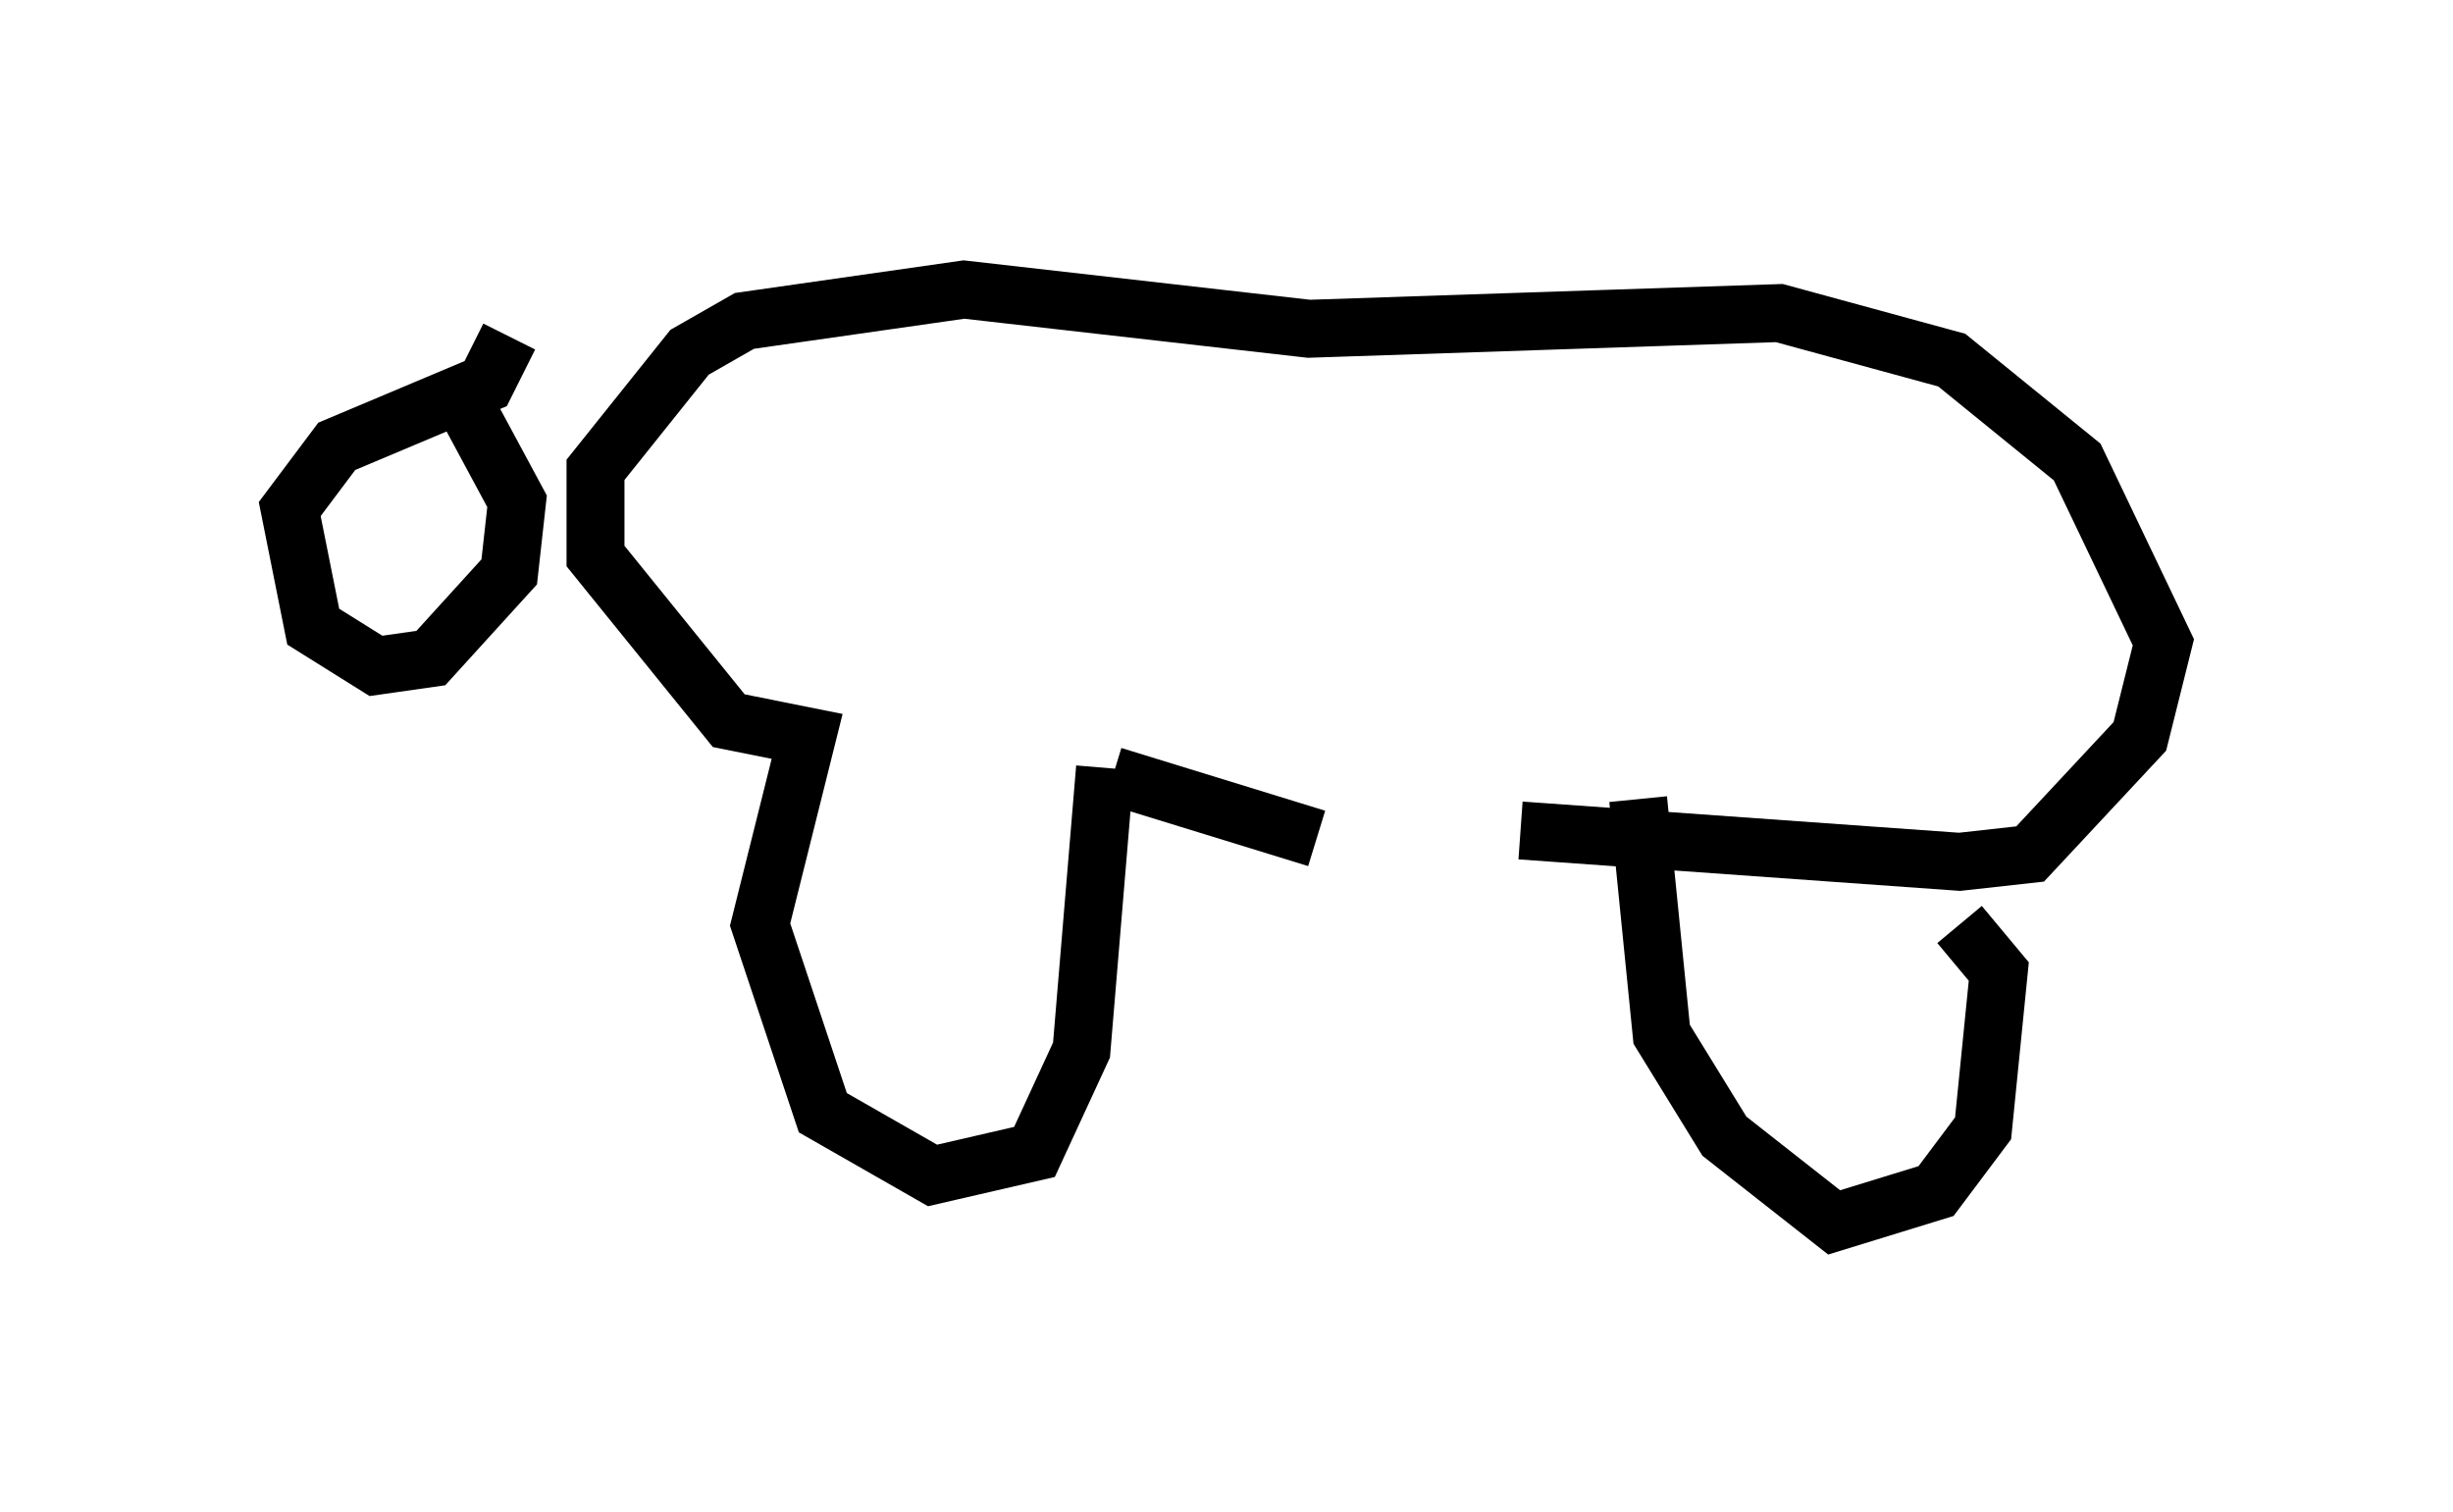 <?xml version="1.0" encoding="utf-8" ?>
<svg baseProfile="full" height="26.103" version="1.1" width="42.341" xmlns="http://www.w3.org/2000/svg" xmlns:ev="http://www.w3.org/2001/xml-events" xmlns:xlink="http://www.w3.org/1999/xlink"><defs /><rect fill="white" height="26.103" width="42.341" x="0" y="0" /><path d="M28.816, 13.931 m-6.089, 0.541 l-3.518, -1.083 m-0.135, -0.135 l-0.406, 4.871 -0.812, 1.759 l-1.759, 0.406 -1.894, -1.083 l-1.083, -3.248 0.812, -3.248 l-1.353, -0.271 -2.3, -2.842 l0.0, -1.488 1.624, -2.03 l0.947, -0.541 3.789, -0.541 l5.954, 0.677 8.119, -0.271 l2.977, 0.812 2.165, 1.759 l1.488, 3.112 -0.406, 1.624 l-1.894, 2.03 -1.218, 0.135 l-7.578, -0.541 m2.03, -0.541 l0.406, 4.059 1.083, 1.759 l1.894, 1.488 1.759, -0.541 l0.812, -1.083 0.271, -2.706 l-0.677, -0.812 m-25.034, -10.149 l-0.406, 0.812 -2.571, 1.083 l-0.812, 1.083 0.406, 2.03 l1.083, 0.677 0.947, -0.135 l1.353, -1.488 0.135, -1.218 l-0.947, -1.759 " fill="none" stroke="black" stroke-width="1" /></svg>